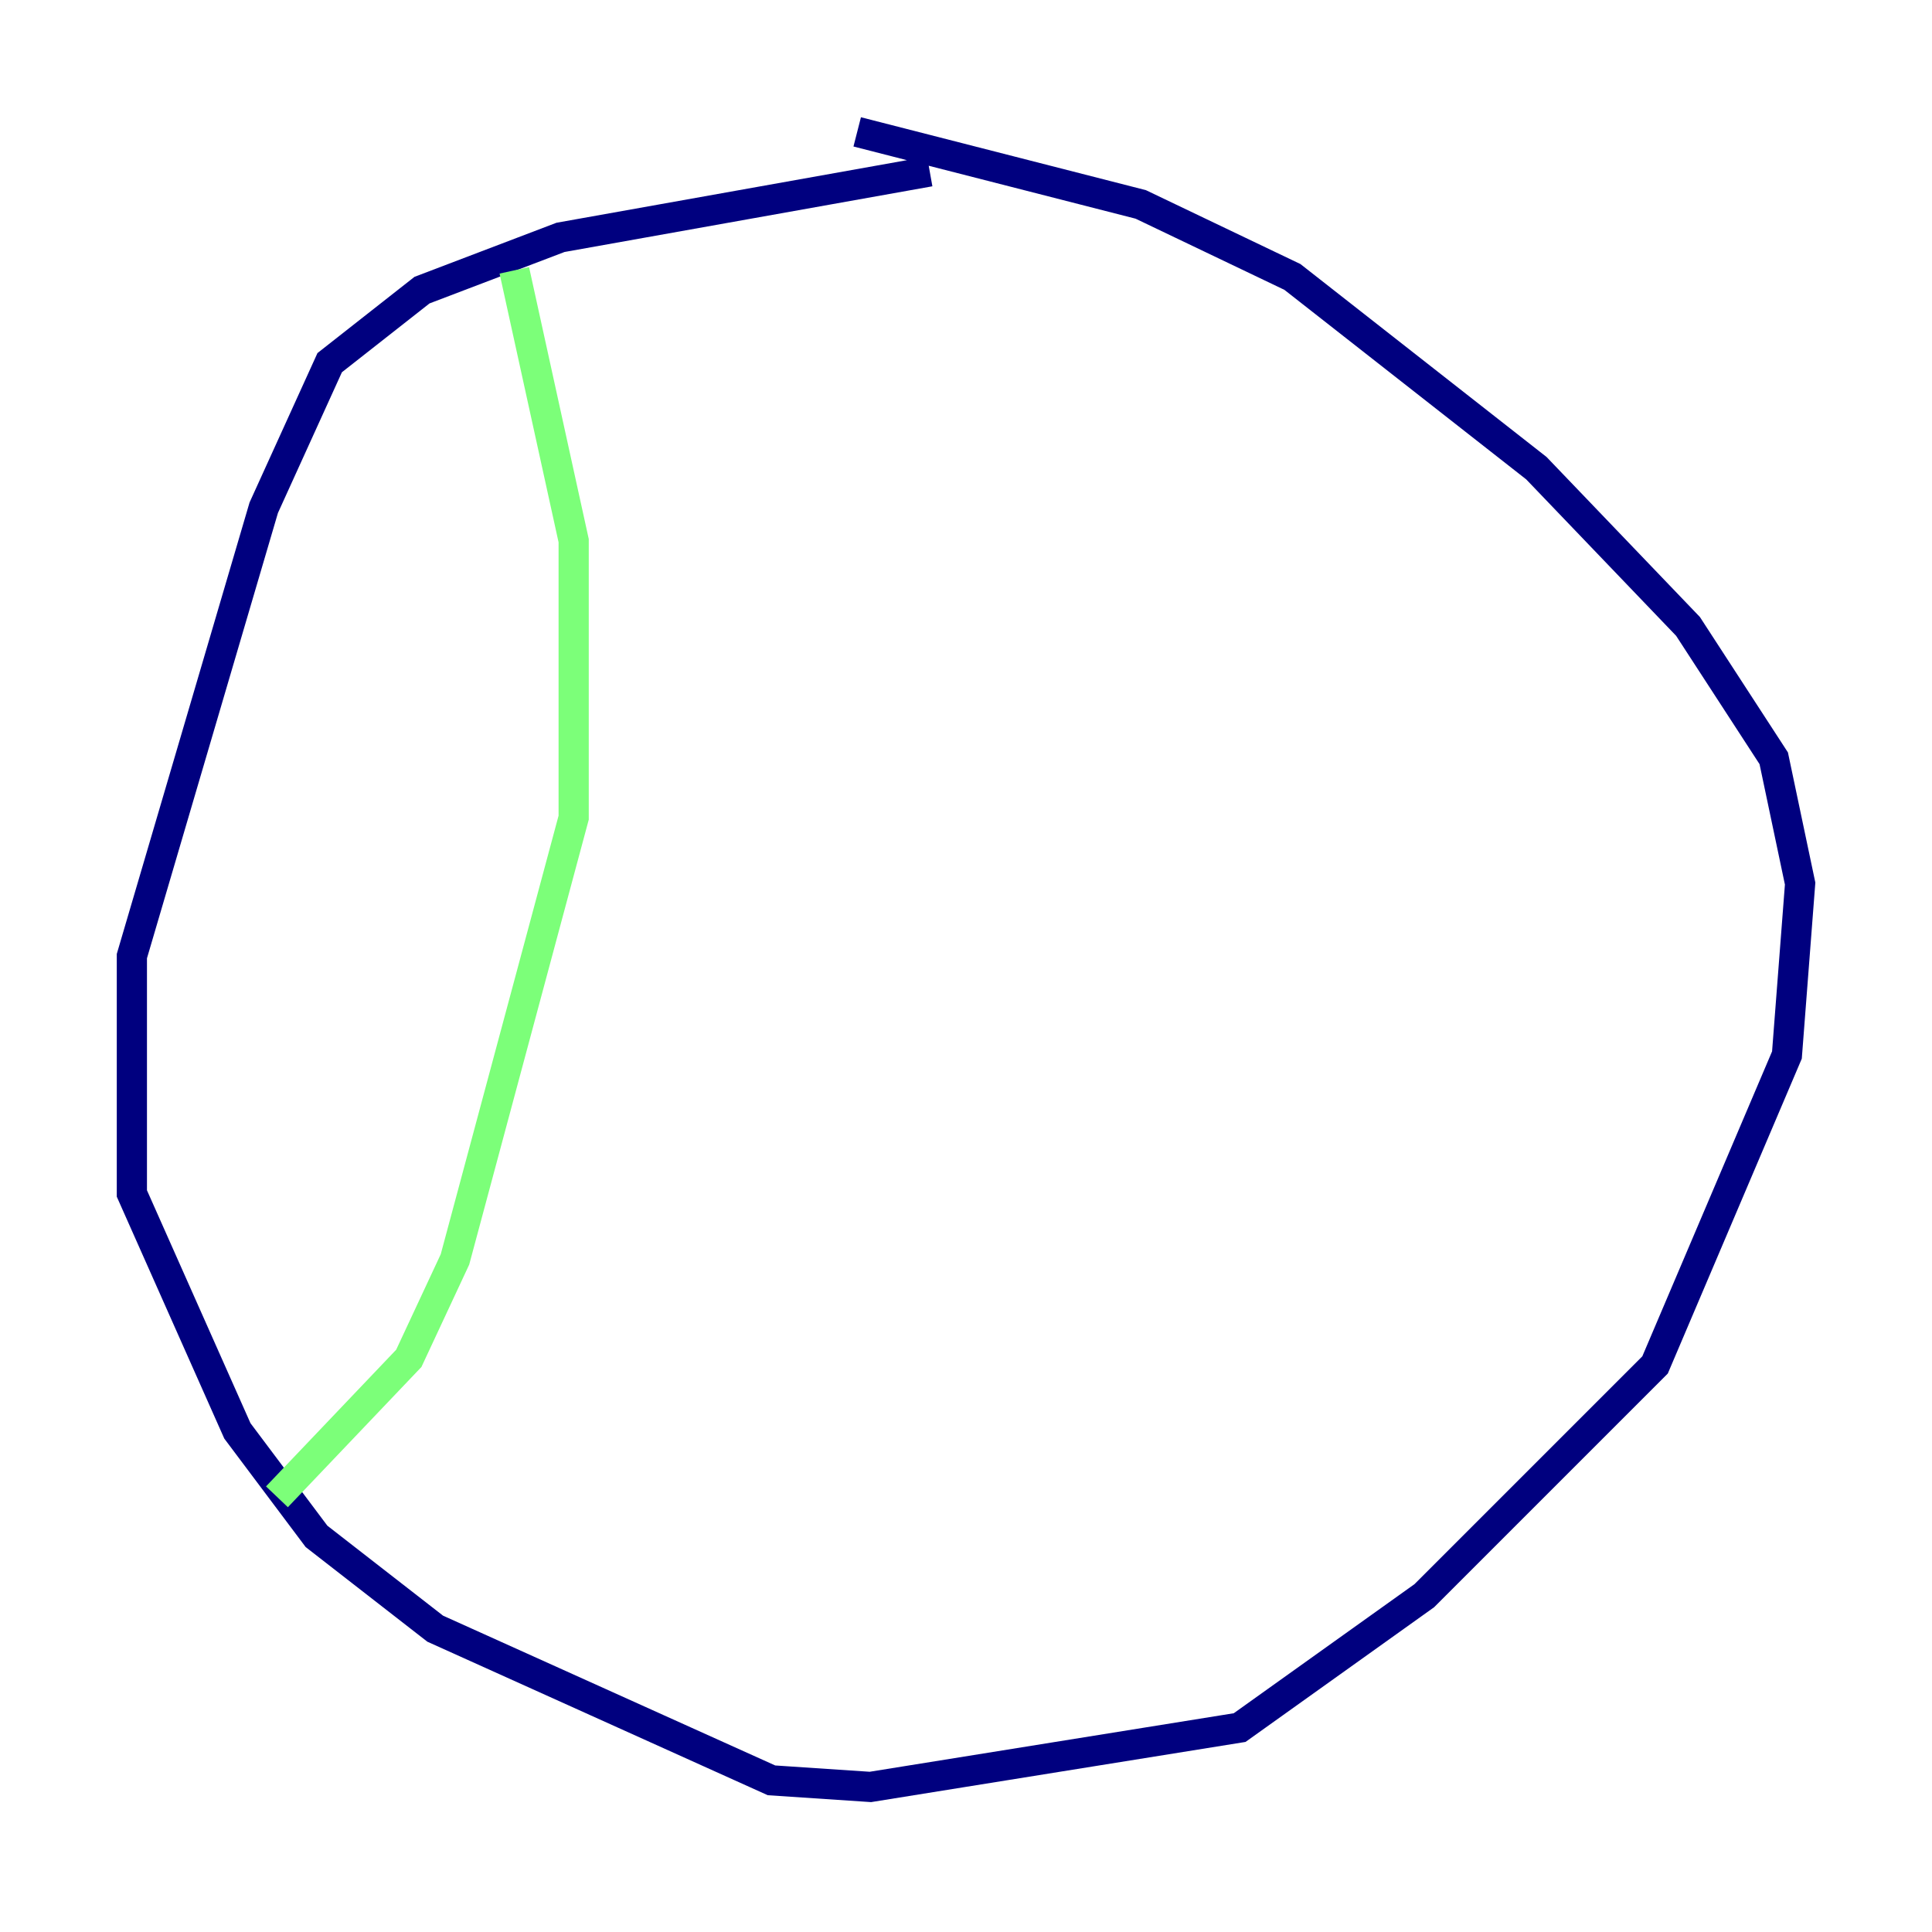<?xml version="1.0" encoding="utf-8" ?>
<svg baseProfile="tiny" height="128" version="1.2" viewBox="0,0,128,128" width="128" xmlns="http://www.w3.org/2000/svg" xmlns:ev="http://www.w3.org/2001/xml-events" xmlns:xlink="http://www.w3.org/1999/xlink"><defs /><polyline fill="none" points="61.597,11.358 37.133,15.727 27.959,19.222 21.843,24.027 17.474,33.638 8.737,63.345 8.737,79.072 15.727,94.799 20.969,101.788 28.833,107.904 51.113,117.952 57.666,118.389 82.13,114.457 94.362,105.72 109.652,90.43 118.389,69.898 119.263,58.539 117.515,50.239 111.836,41.502 101.788,31.017 85.625,18.348 75.577,13.543 56.792,8.737" stroke="#00007f" stroke-width="2" /><polyline fill="none" points="34.075,17.911 38.007,35.822 38.007,54.171 30.143,83.44 27.085,89.993 18.348,99.167" stroke="#7cff79" stroke-width="2" /><polyline fill="none" points="82.13,19.222 82.13,19.222" stroke="#7f0000" stroke-width="2" /></svg>
